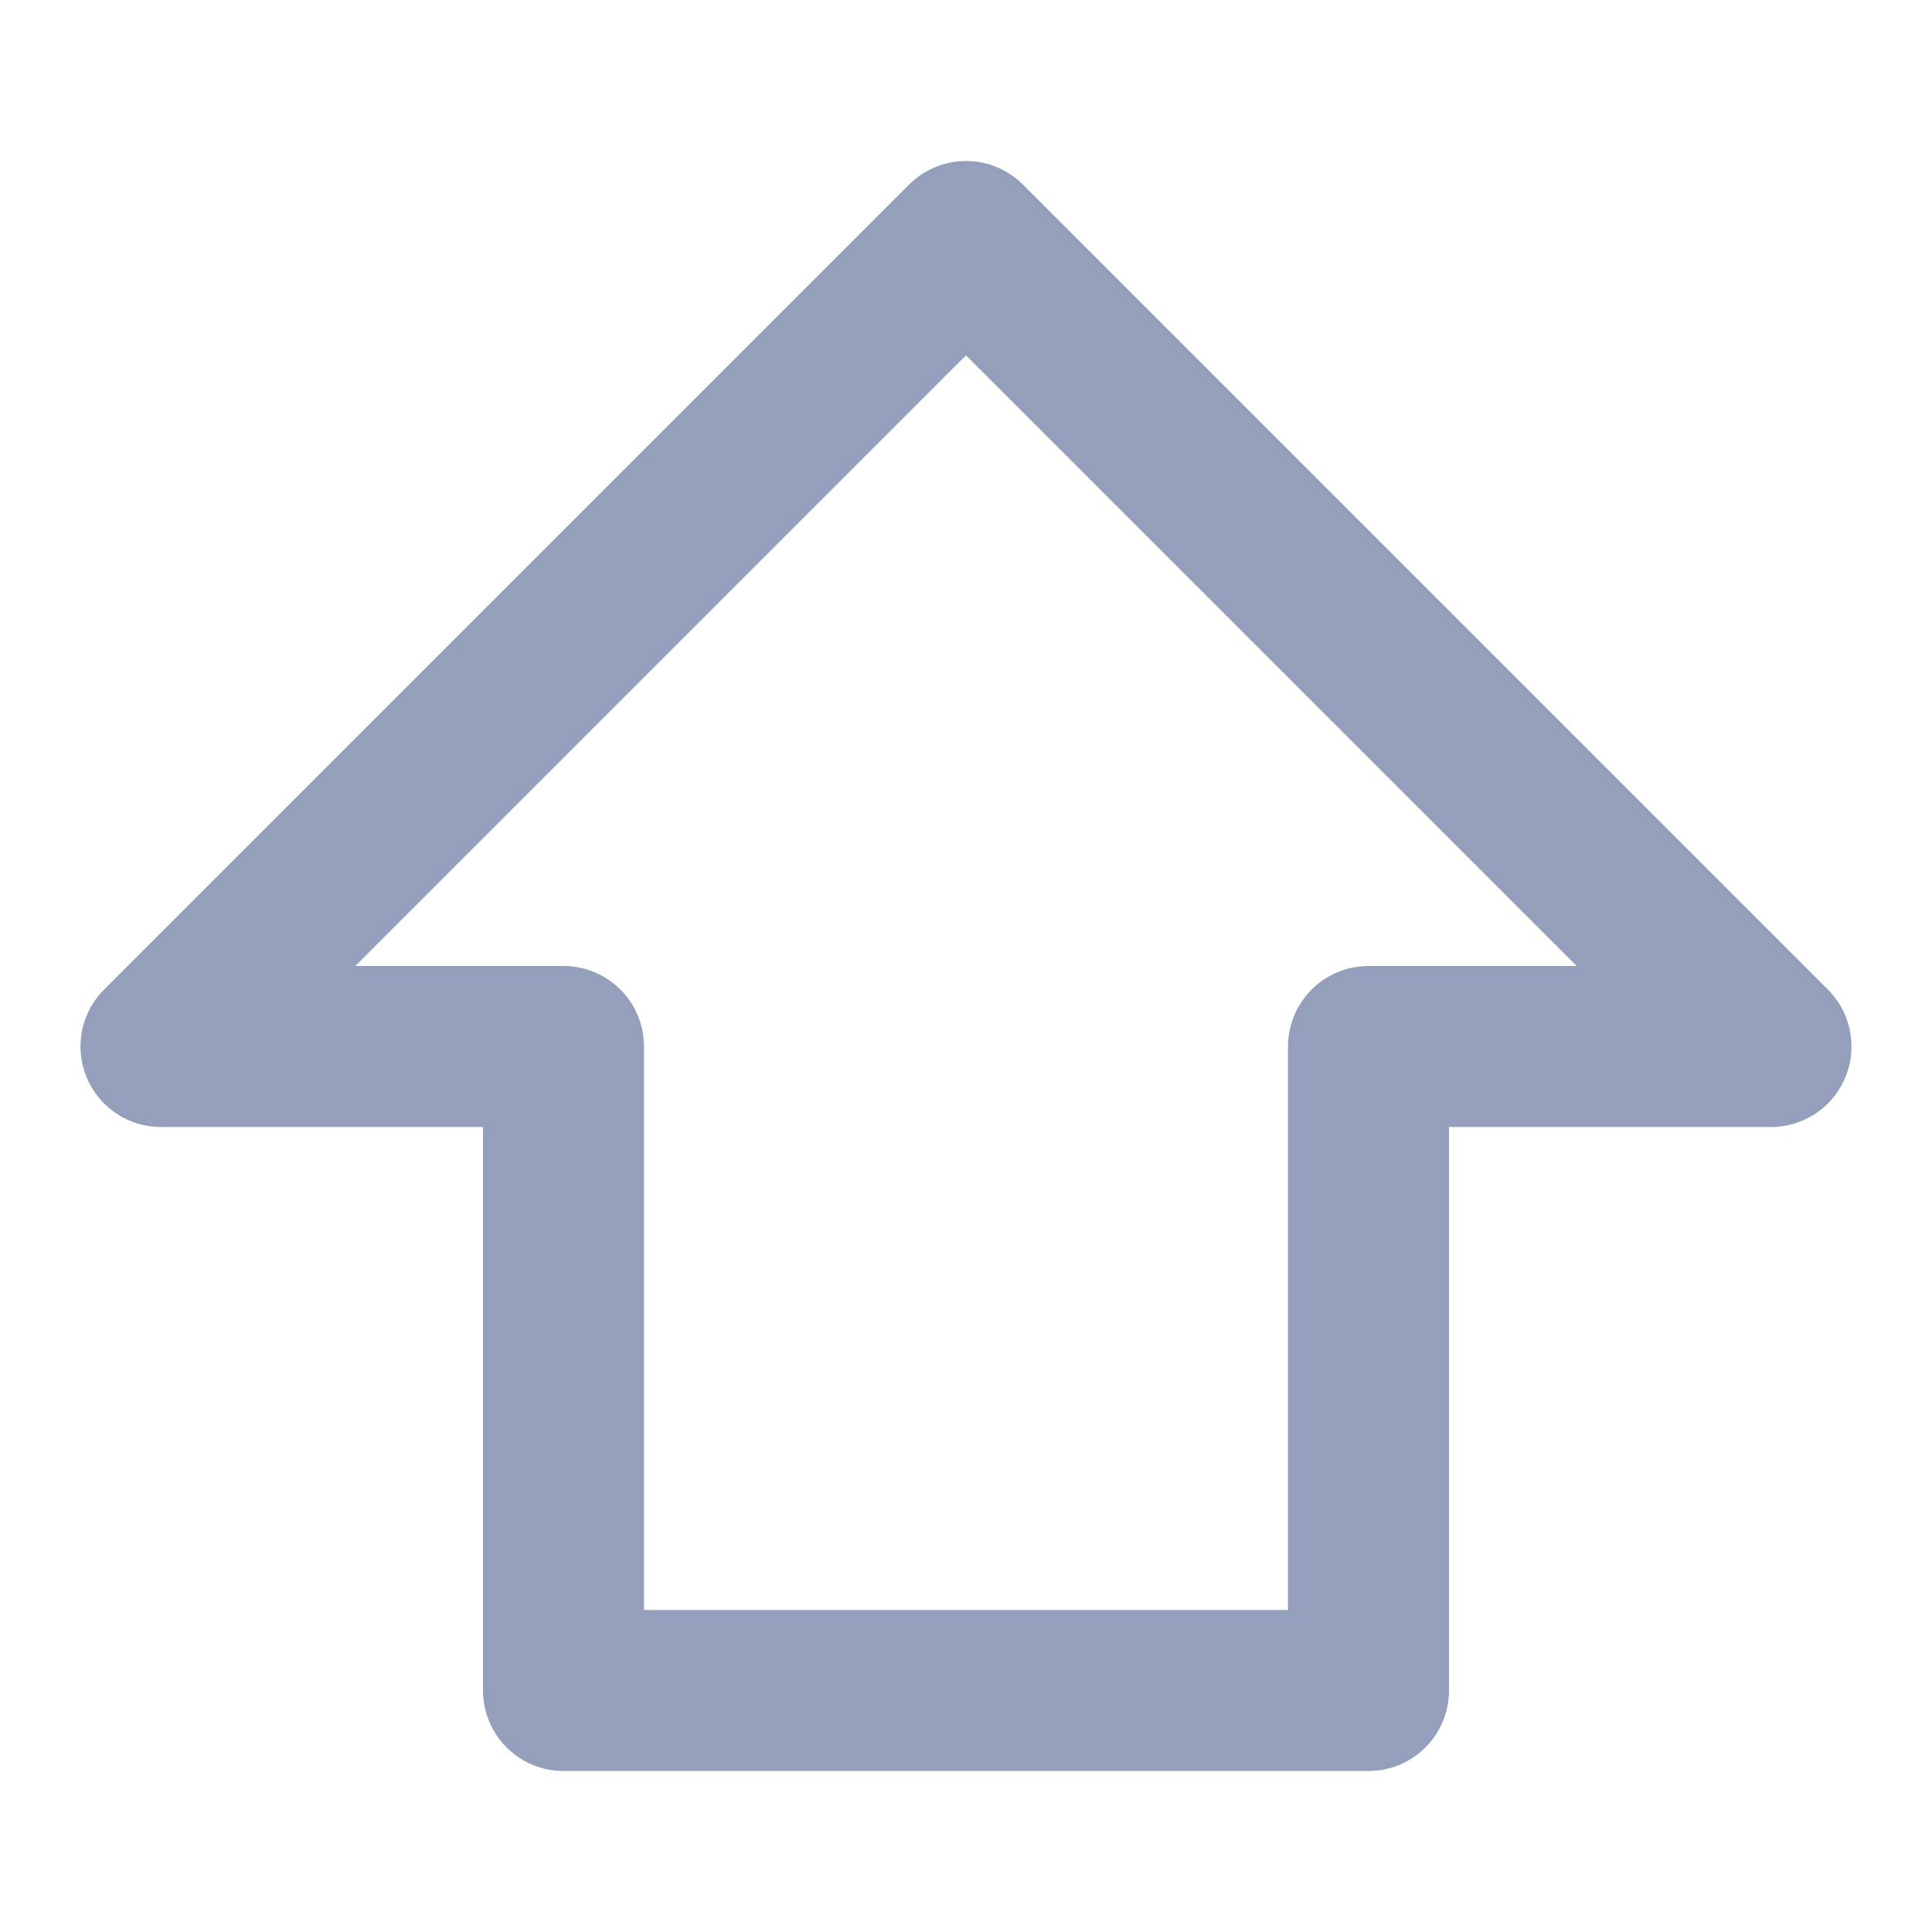 <svg width="24" height="24" viewBox="0 0 24 24" fill="none" xmlns="http://www.w3.org/2000/svg">
<path d="M2 13L12 3L22 13H17V21H7V13H2Z" stroke="#949FBB" stroke-width="2" stroke-linejoin="round"/>
</svg>
